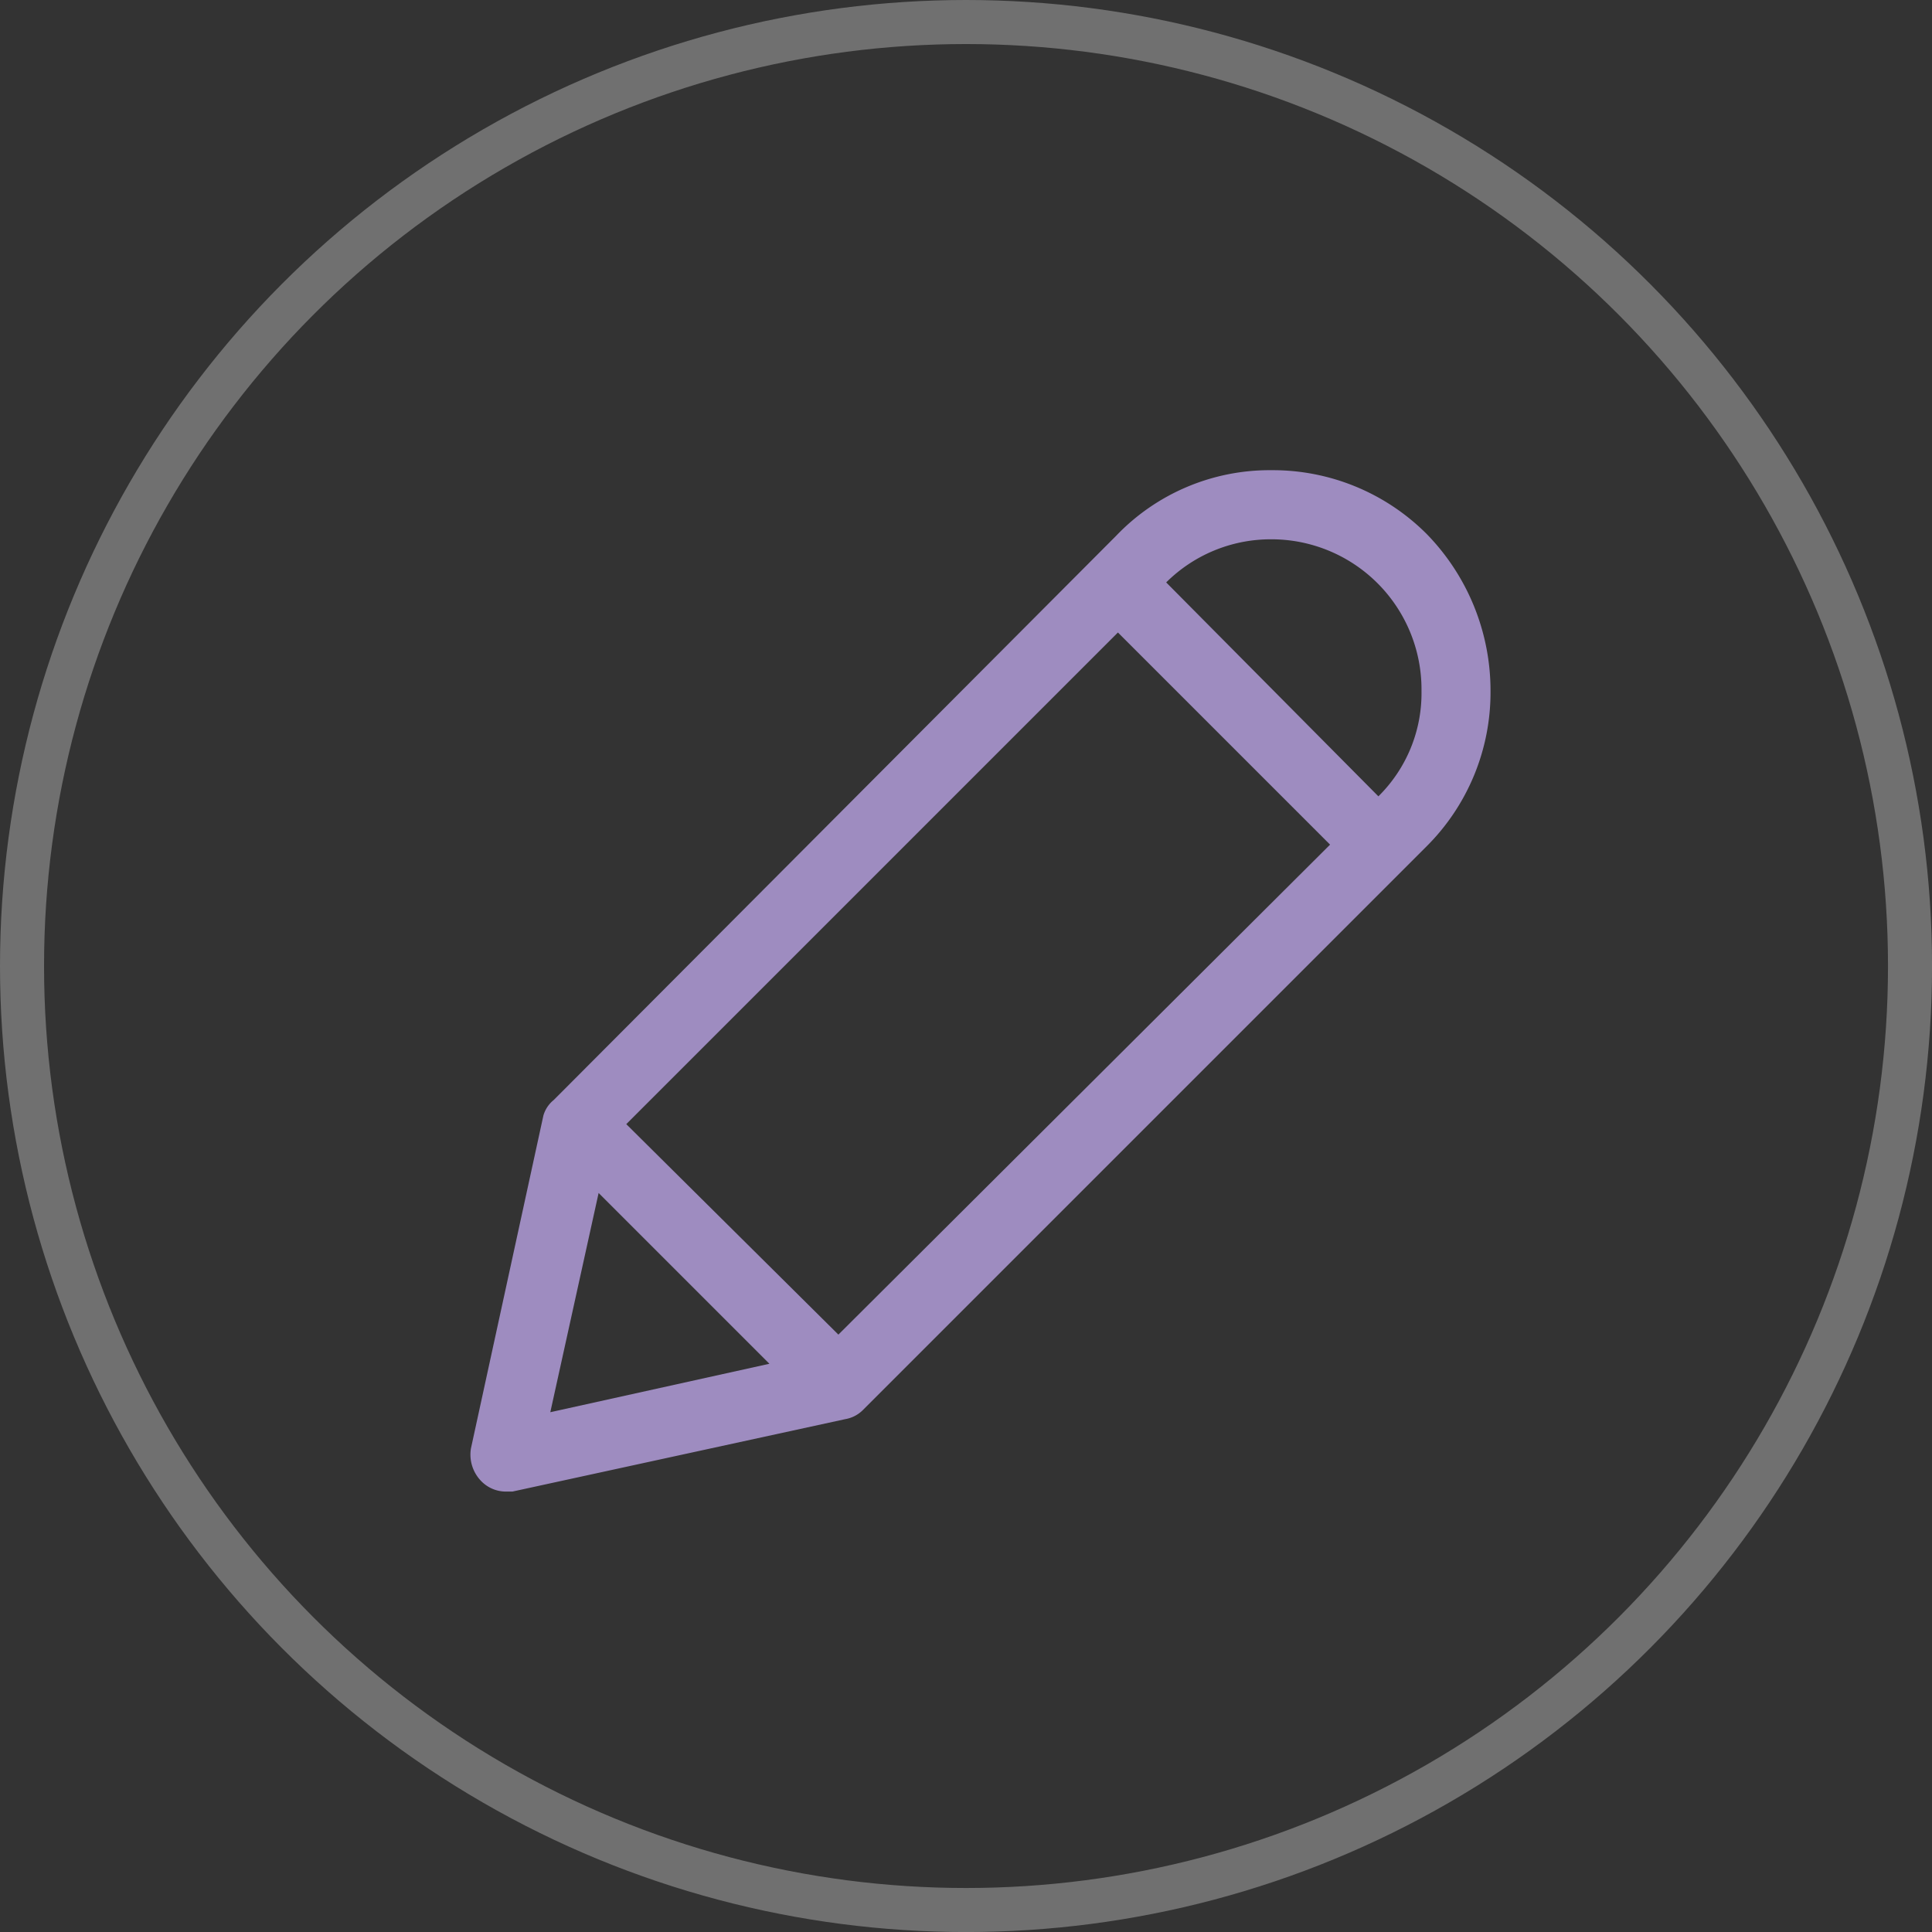 <svg xmlns="http://www.w3.org/2000/svg" width="43.867" height="43.867" viewBox="0 0 43.867 43.867"><rect x="0" y="0" width="43.867" height="43.867" fill="#333333" stroke="none"/><defs><style>.a,.d{fill:none;}.a{stroke:#fff;opacity:0.3;}.b{fill:#9e8cc0;}.c{stroke:none;}</style></defs><g transform="translate(-290 -40)"><g transform="translate(290 40)"><g class="a" transform="translate(0)"><circle class="c" cx="21.934" cy="21.934" r="21.934"/><circle class="d" cx="21.934" cy="21.934" r="21.434"/></g></g><path class="b" d="M89.457,85.88h.157l7.56-1.645a.744.744,0,0,0,.392-.2l12.808-12.808a4.936,4.936,0,0,0,1.449-3.525,5.092,5.092,0,0,0-1.449-3.564,4.935,4.935,0,0,0-3.525-1.449h0a4.818,4.818,0,0,0-3.525,1.488L90.553,76.989a.7.7,0,0,0-.235.353L88.673,84.9a.862.862,0,0,0,.235.744A.783.783,0,0,0,89.457,85.88ZM108.18,71.191,97.016,82.316,92.2,77.537l11.163-11.163Zm-1.332-6.933h0a3.408,3.408,0,0,1,3.408,3.408c0,.013,0,.026,0,.039a3.29,3.29,0,0,1-.979,2.389l-4.818-4.857A3.368,3.368,0,0,1,106.848,64.258ZM91.572,79.1l3.878,3.878-4.975,1.1Z" transform="translate(212.02 -12.013)"/></g></svg>